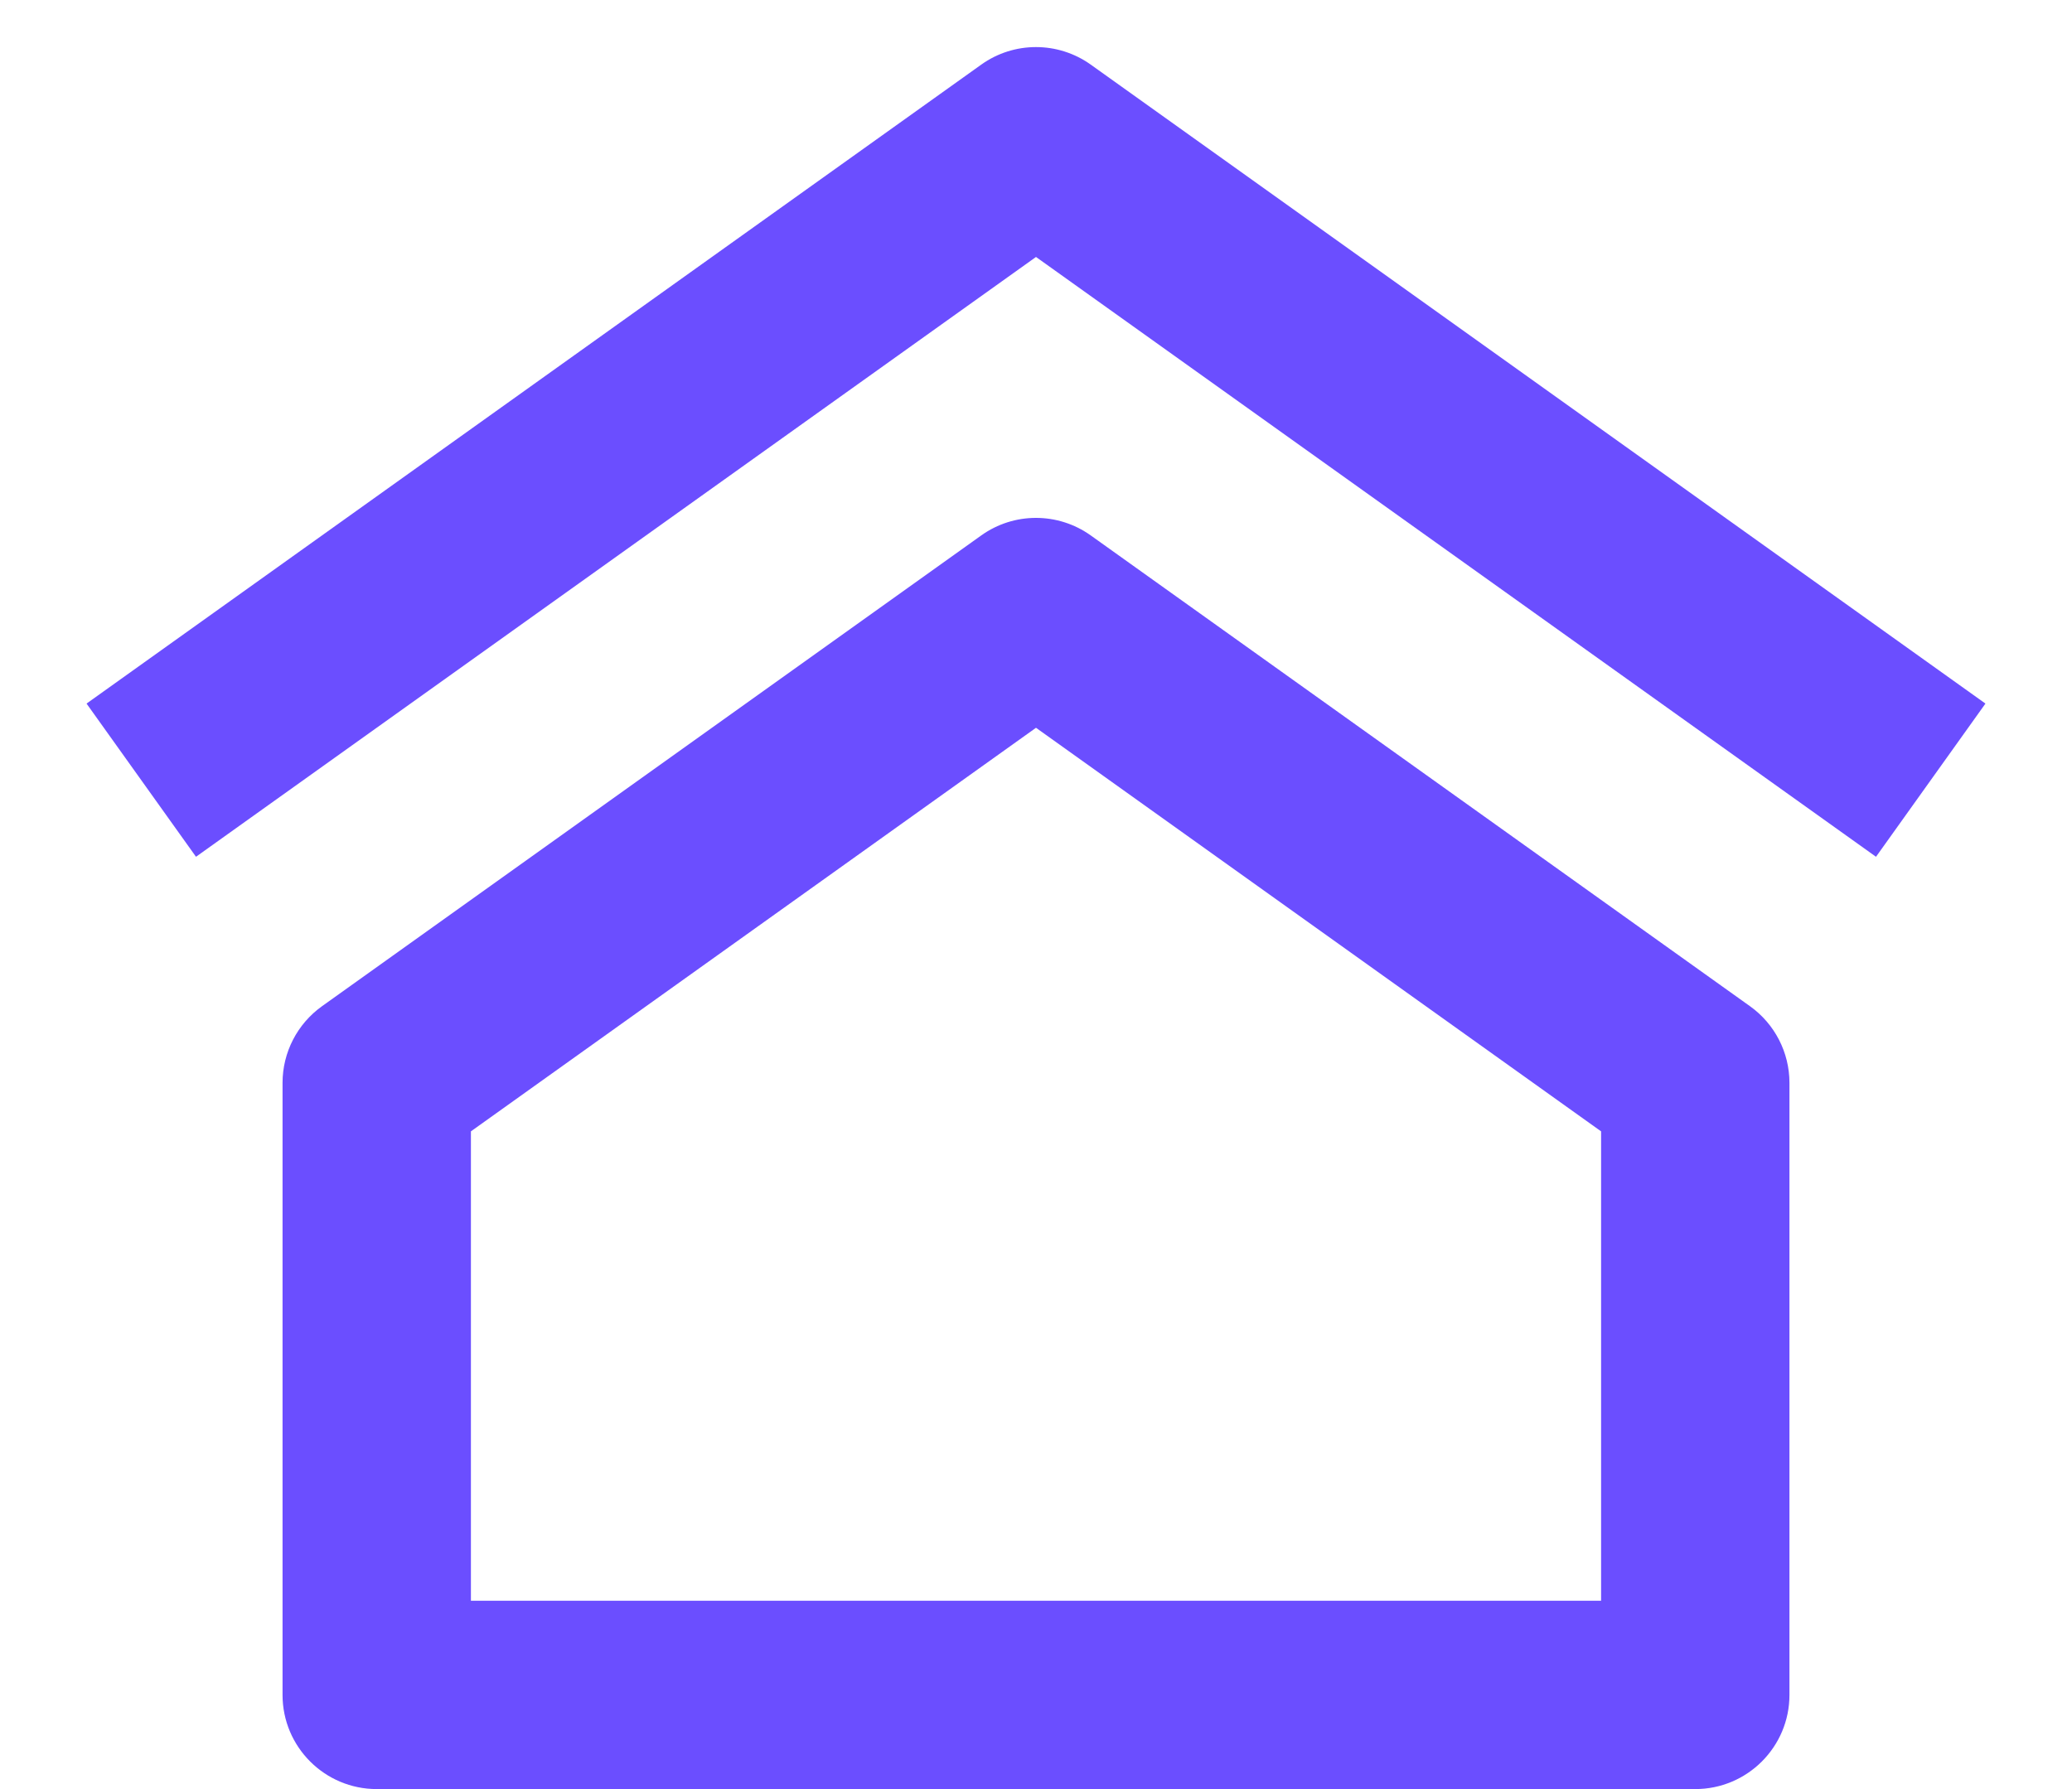 <svg width="22" height="19" viewBox="0 0 22 19" fill="none" xmlns="http://www.w3.org/2000/svg">
<path d="M11.581 0.686C11.233 0.438 10.766 0.438 10.419 0.686L0.919 7.472L2.081 9.099L11 2.729L19.919 9.099L21.081 7.472L11.581 0.686ZM18.581 10.686L11.581 5.686C11.233 5.438 10.766 5.438 10.419 5.686L3.419 10.686C3.156 10.874 3 11.177 3 11.5V18C3 18.552 3.448 19 4 19H18C18.552 19 19 18.552 19 18V11.5C19 11.177 18.844 10.874 18.581 10.686ZM5 17V12.015L11 7.729L17 12.015V17H5Z" fill="#6B4EFF"/>
</svg>

